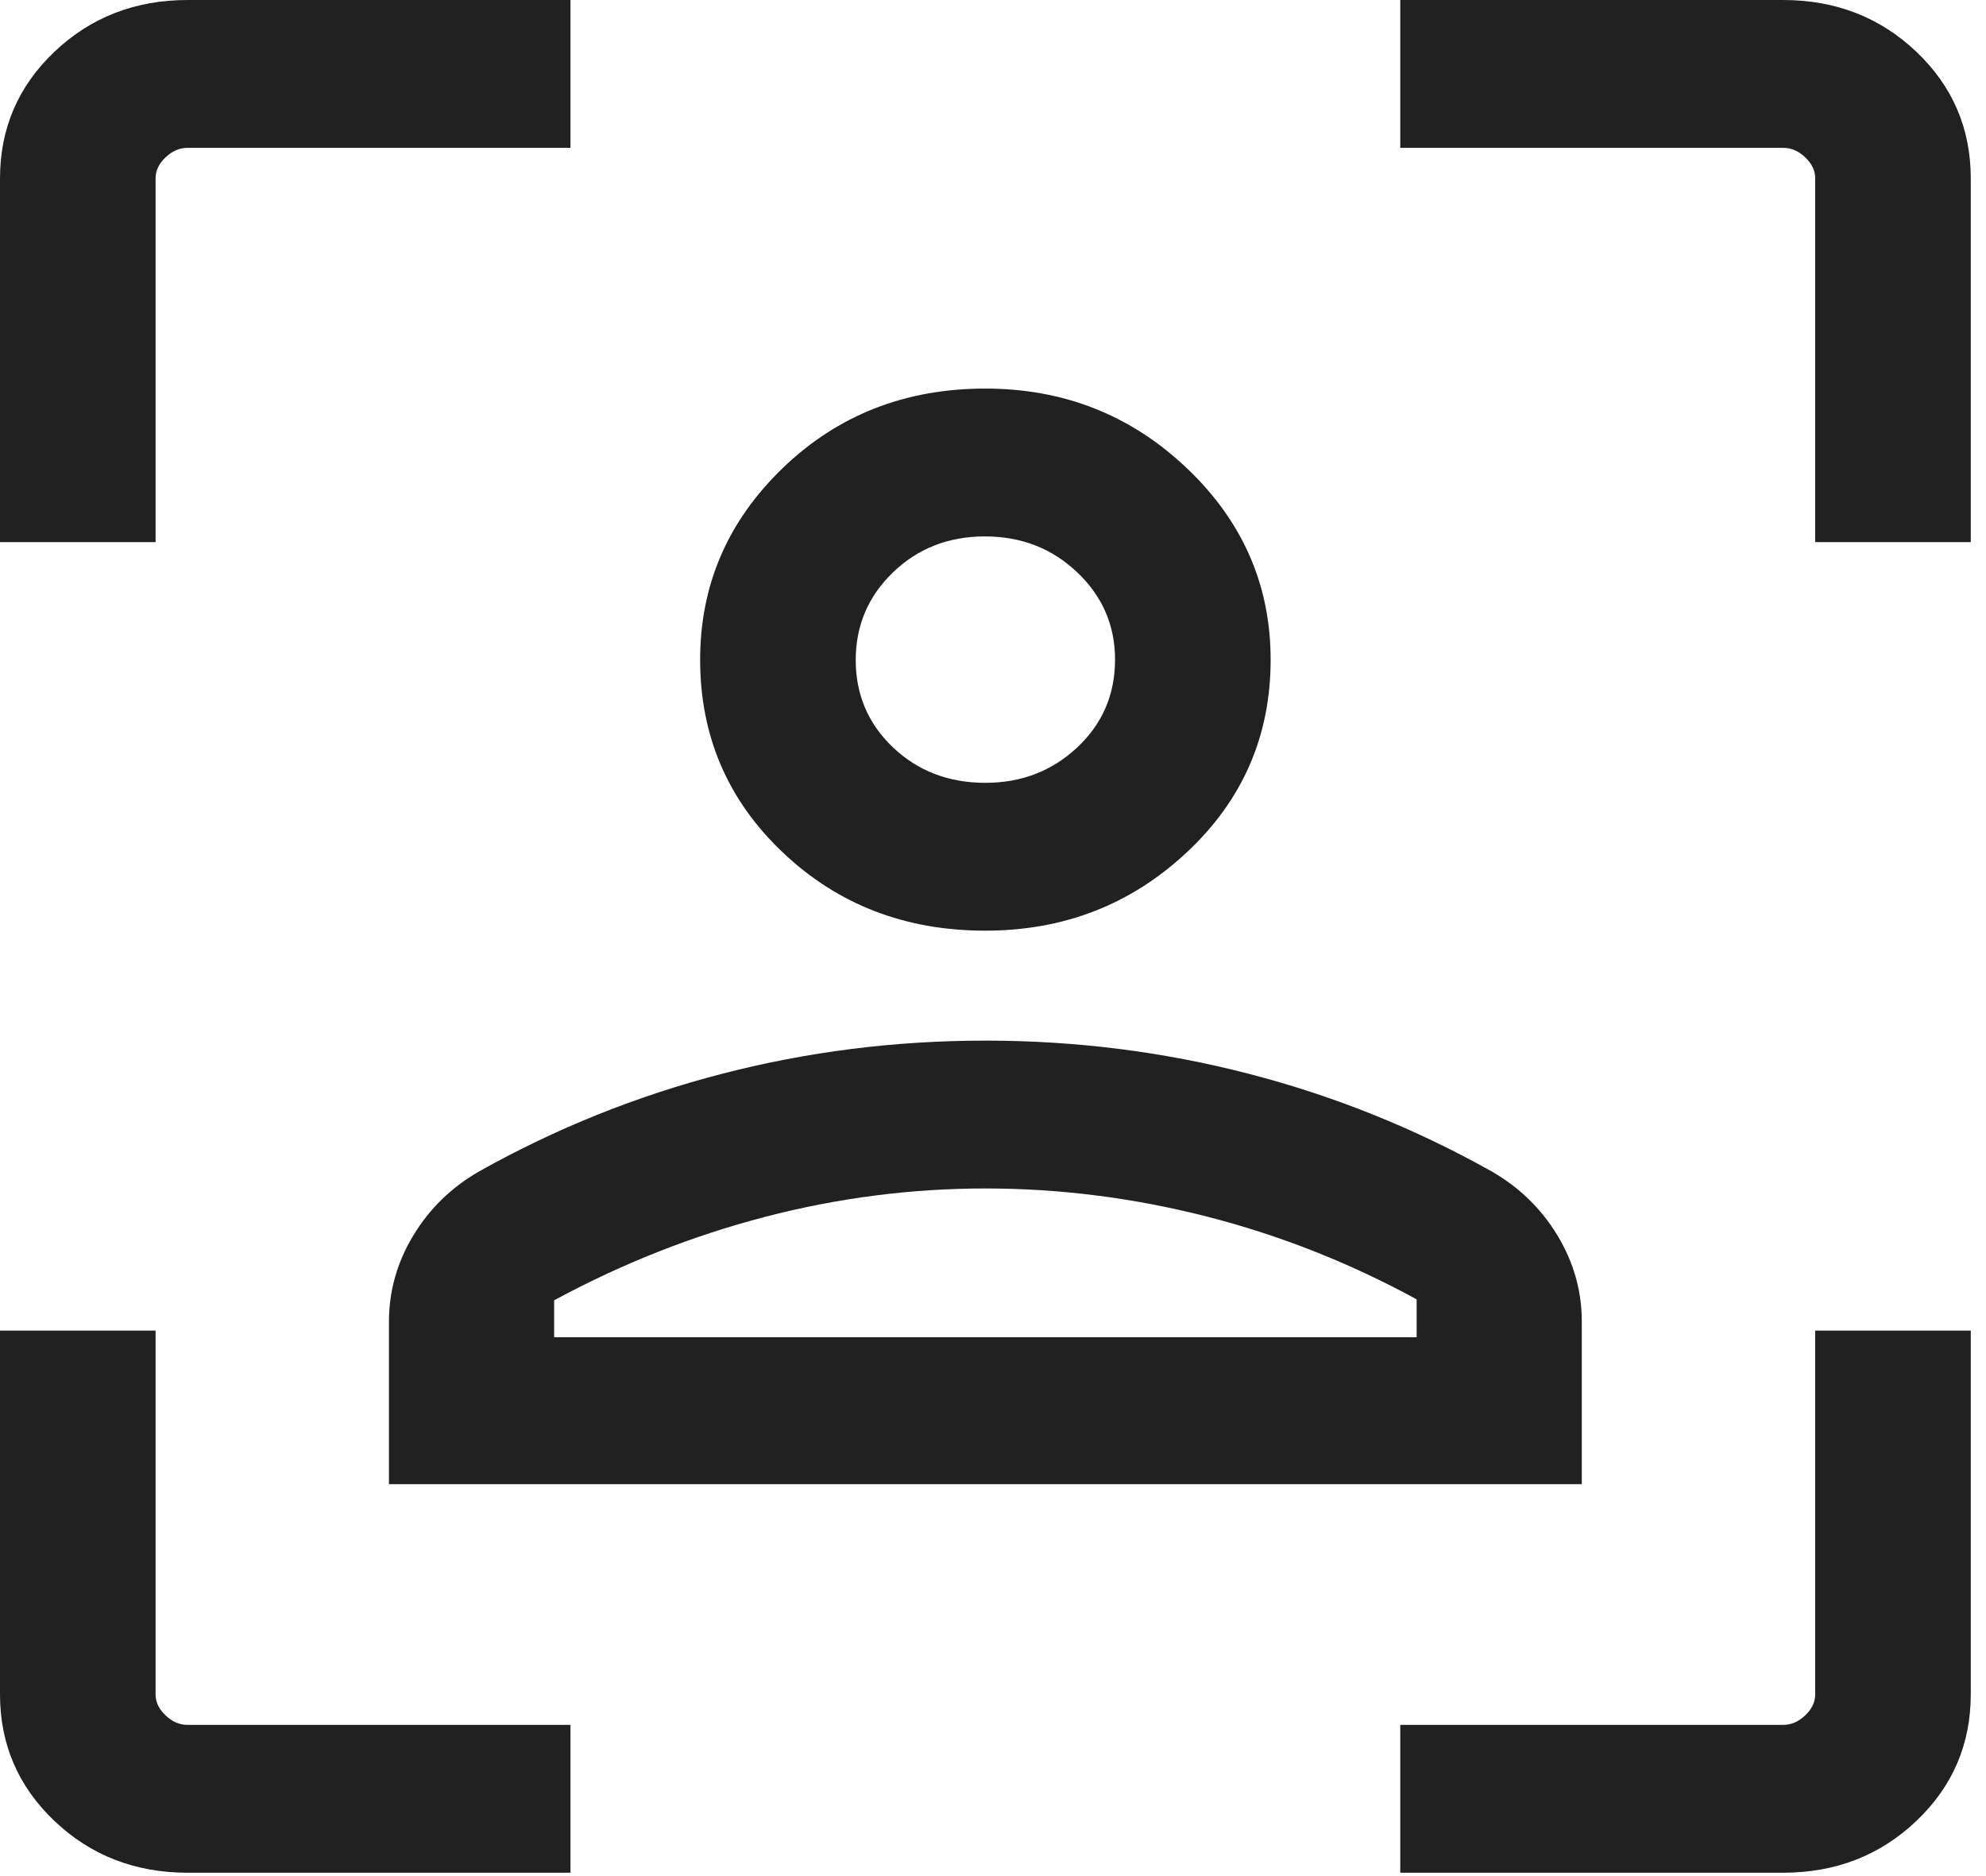 <svg width="108" height="102" viewBox="0 0 108 102" fill="none" xmlns="http://www.w3.org/2000/svg">
<path d="M53.579 50.599C49.223 50.599 45.55 49.179 42.56 46.338C39.569 43.498 38.074 40.008 38.074 35.869C38.074 31.812 39.569 28.34 42.56 25.454C45.55 22.569 49.223 21.126 53.579 21.126C57.85 21.126 61.504 22.569 64.541 25.454C67.579 28.34 69.098 31.812 69.098 35.869C69.098 40.008 67.579 43.498 64.541 46.338C61.504 49.179 57.85 50.599 53.579 50.599ZM53.586 42.561C55.546 42.561 57.211 41.919 58.581 40.636C59.951 39.352 60.637 37.761 60.637 35.862C60.637 34.001 59.951 32.419 58.581 31.117C57.211 29.815 55.537 29.164 53.559 29.164C51.581 29.164 49.916 29.815 48.563 31.117C47.211 32.419 46.535 34.01 46.535 35.889C46.535 37.768 47.211 39.349 48.562 40.635C49.913 41.919 51.588 42.561 53.586 42.561ZM21.152 80.692V71.85C21.152 70.194 21.592 68.636 22.472 67.177C23.352 65.718 24.547 64.555 26.055 63.687C30.235 61.344 34.645 59.574 39.284 58.375C43.923 57.176 48.69 56.577 53.586 56.577C58.482 56.577 63.249 57.176 67.888 58.375C72.527 59.574 76.937 61.344 81.116 63.687C82.625 64.555 83.82 65.718 84.7 67.177C85.58 68.636 86.019 70.194 86.019 71.85V80.692H21.152ZM53.586 64.615C49.551 64.615 45.556 65.13 41.6 66.16C37.644 67.191 33.822 68.702 30.134 70.695V72.704H77.038V70.644C73.386 68.651 69.573 67.148 65.599 66.135C61.625 65.122 57.621 64.615 53.586 64.615ZM10.215 101.818C7.354 101.818 4.936 100.88 2.961 99.004C0.987 97.129 0 94.831 0 92.113V72.344H8.461V92.13C8.461 92.543 8.642 92.921 9.004 93.263C9.365 93.607 9.763 93.779 10.197 93.779H31.023V101.818H10.215ZM0 29.474V9.705C0 6.986 0.987 4.689 2.961 2.813C4.936 0.938 7.354 0 10.215 0H31.023V8.038H10.197C9.763 8.038 9.365 8.21 9.004 8.554C8.642 8.897 8.461 9.275 8.461 9.687V29.474H0ZM76.148 101.818V93.779H96.975C97.409 93.779 97.807 93.607 98.168 93.263C98.53 92.921 98.711 92.543 98.711 92.13V72.344H107.172V92.113C107.172 94.831 106.185 97.129 104.211 99.004C102.236 100.88 99.818 101.818 96.957 101.818H76.148ZM98.711 29.474V9.687C98.711 9.275 98.53 8.897 98.168 8.554C97.807 8.21 97.409 8.038 96.975 8.038H76.148V0H96.957C99.818 0 102.236 0.938 104.211 2.813C106.185 4.689 107.172 6.986 107.172 9.705V29.474H98.711Z" fill="#212121"/>
</svg>
